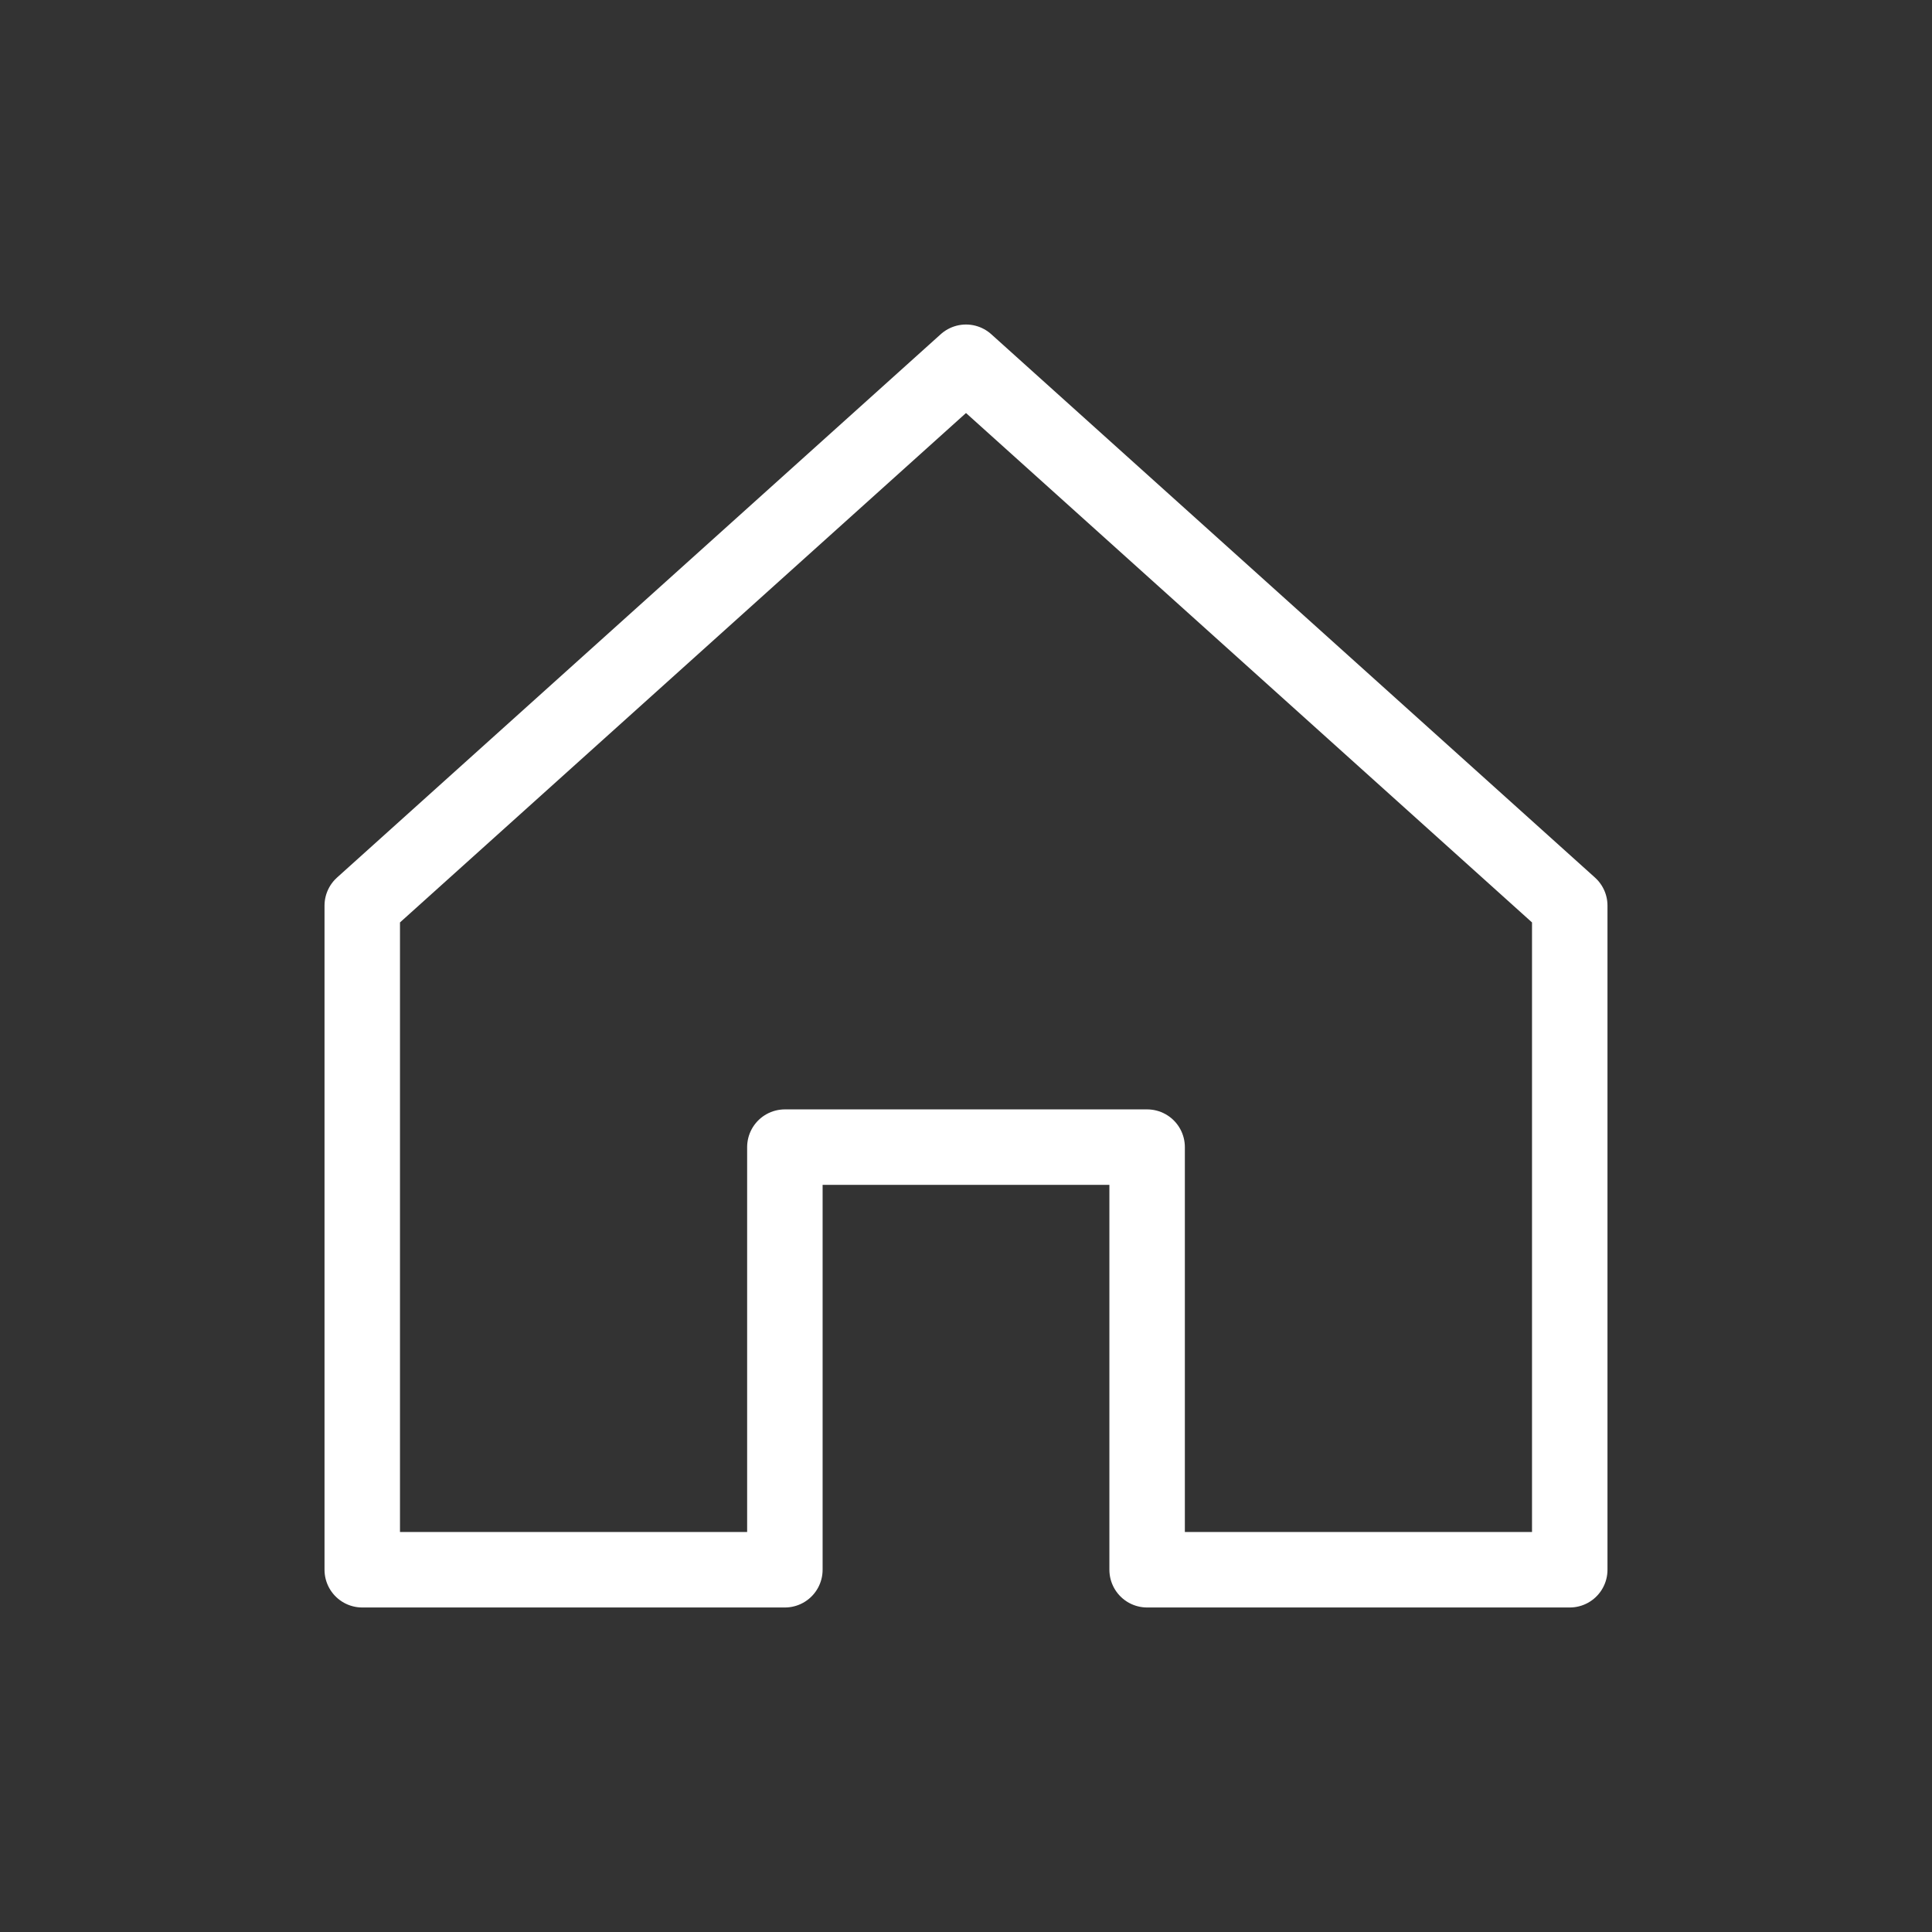 <svg width="200" height="200" viewBox="0 0 64 64" xmlns="http://www.w3.org/2000/svg">
  <rect x="0" y="0" width="64" height="64" fill="#333333" stroke="none"/>
  <path 
    d="M12 30 L32 12 L52 30 V52 H38 V38 H26 V52 H12 Z"
    fill="none"
    stroke="white"
    stroke-width="2.5"
    stroke-linejoin="round"
  />
</svg>